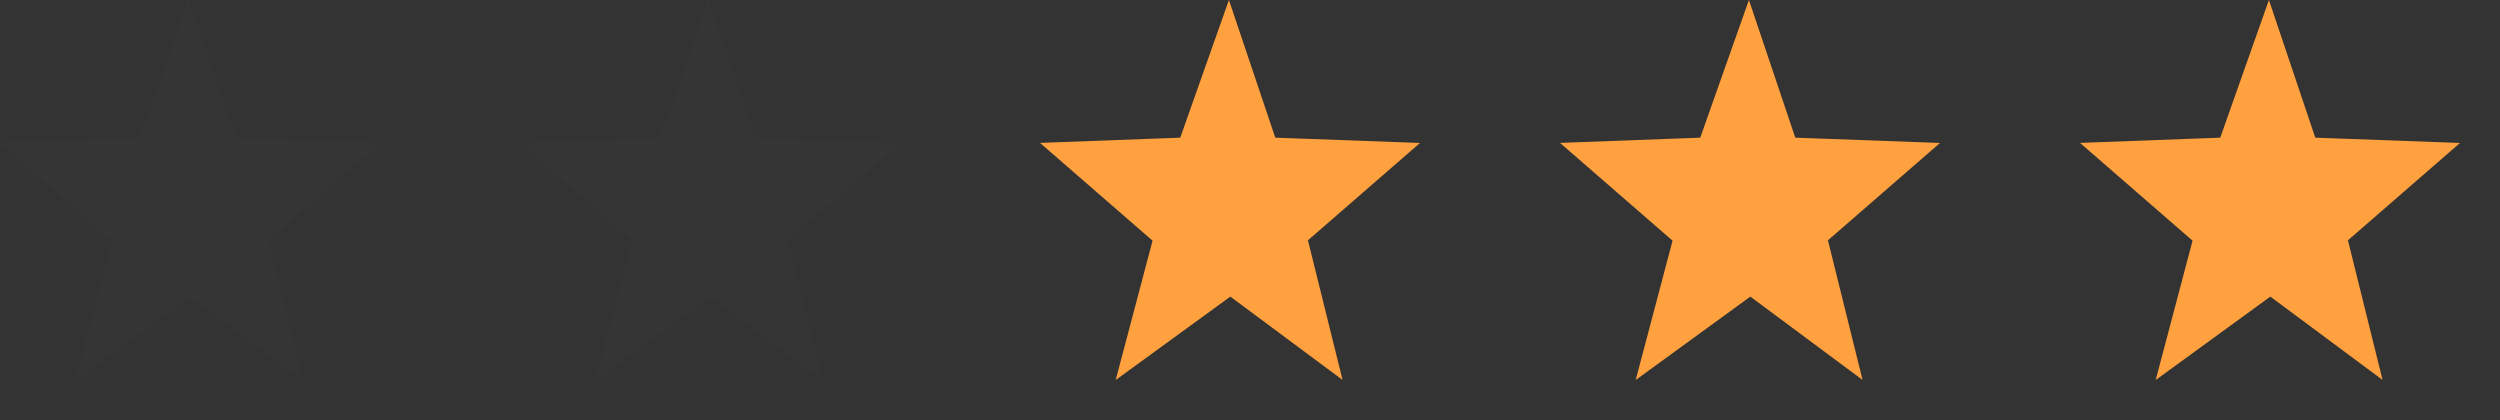 <?xml version="1.0" encoding="UTF-8"?>
<svg width="250px" height="42px" viewBox="0 0 250 42" version="1.1" xmlns="http://www.w3.org/2000/svg" xmlns:xlink="http://www.w3.org/1999/xlink">
    <rect x="0" y="0" width="250" height="42" fill="#333333" stroke="none"/>
    <title>2E4EEA31-683C-45D8-9B61-BCE994BB614B</title>
    <g id="web-of-book-us" stroke="none" stroke-width="1" fill="none" fill-rule="evenodd">
        <g id="Custom-Preset-Copy-8" transform="translate(-243, -817)" fill-rule="nonzero">
            <g id="Group" transform="translate(243, 680)">
                <g id="light_orange" transform="translate(0, 137)">
                    <polygon id="Path-Copy-15" fill-opacity="0.014" fill="#FFFFFF" points="7.57 38 10.442 27.142 11.256 24.067 8.885 22.008 0 14.289 10.733 13.889 14.026 13.766 15.148 10.59 18.892 0 22.433 10.517 23.527 13.766 26.877 13.889 38 14.296 29.123 22.008 26.794 24.031 27.547 27.065 30.257 37.996 21.87 31.767 19.034 29.661 16.178 31.739"></polygon>
                    <polygon id="Path-Copy-14" fill="#FFA13E" points="163.57 38 166.442 27.142 167.256 24.067 164.885 22.008 156 14.289 166.733 13.889 170.026 13.766 171.148 10.59 174.892 0 178.433 10.517 179.527 13.766 182.877 13.889 194 14.296 185.123 22.008 182.794 24.031 183.547 27.065 186.257 37.996 177.87 31.767 175.034 29.661 172.178 31.739"></polygon>
                    <polygon id="Path-Copy-13" fill-opacity="0.01" fill="#FFFFFF" points="59.57 38 62.442 27.142 63.256 24.067 60.885 22.008 52 14.289 62.733 13.889 66.026 13.766 67.148 10.59 70.892 0 74.433 10.517 75.527 13.766 78.877 13.889 90 14.296 81.123 22.008 78.794 24.031 79.547 27.065 82.257 37.996 73.87 31.767 71.034 29.661 68.178 31.739"></polygon>
                    <polygon id="Path-Copy-12" fill="#FFA13E" points="111.57 38 114.442 27.142 115.256 24.067 112.885 22.008 104 14.289 114.733 13.889 118.026 13.766 119.148 10.59 122.892 0 126.433 10.517 127.527 13.766 130.877 13.889 142 14.296 133.123 22.008 130.794 24.031 131.547 27.065 134.257 37.996 125.87 31.767 123.034 29.661 120.178 31.739"></polygon>
                    <polygon id="Path-Copy-11" fill="#FFA13E" points="215.57 38 218.442 27.142 219.256 24.067 216.885 22.008 208 14.289 218.733 13.889 222.026 13.766 223.148 10.59 226.892 0 230.433 10.517 231.527 13.766 234.877 13.889 246 14.296 237.123 22.008 234.794 24.031 235.547 27.065 238.257 37.996 229.87 31.767 227.034 29.661 224.178 31.739"></polygon>
                </g>
            </g>
        </g>
    </g>
</svg>